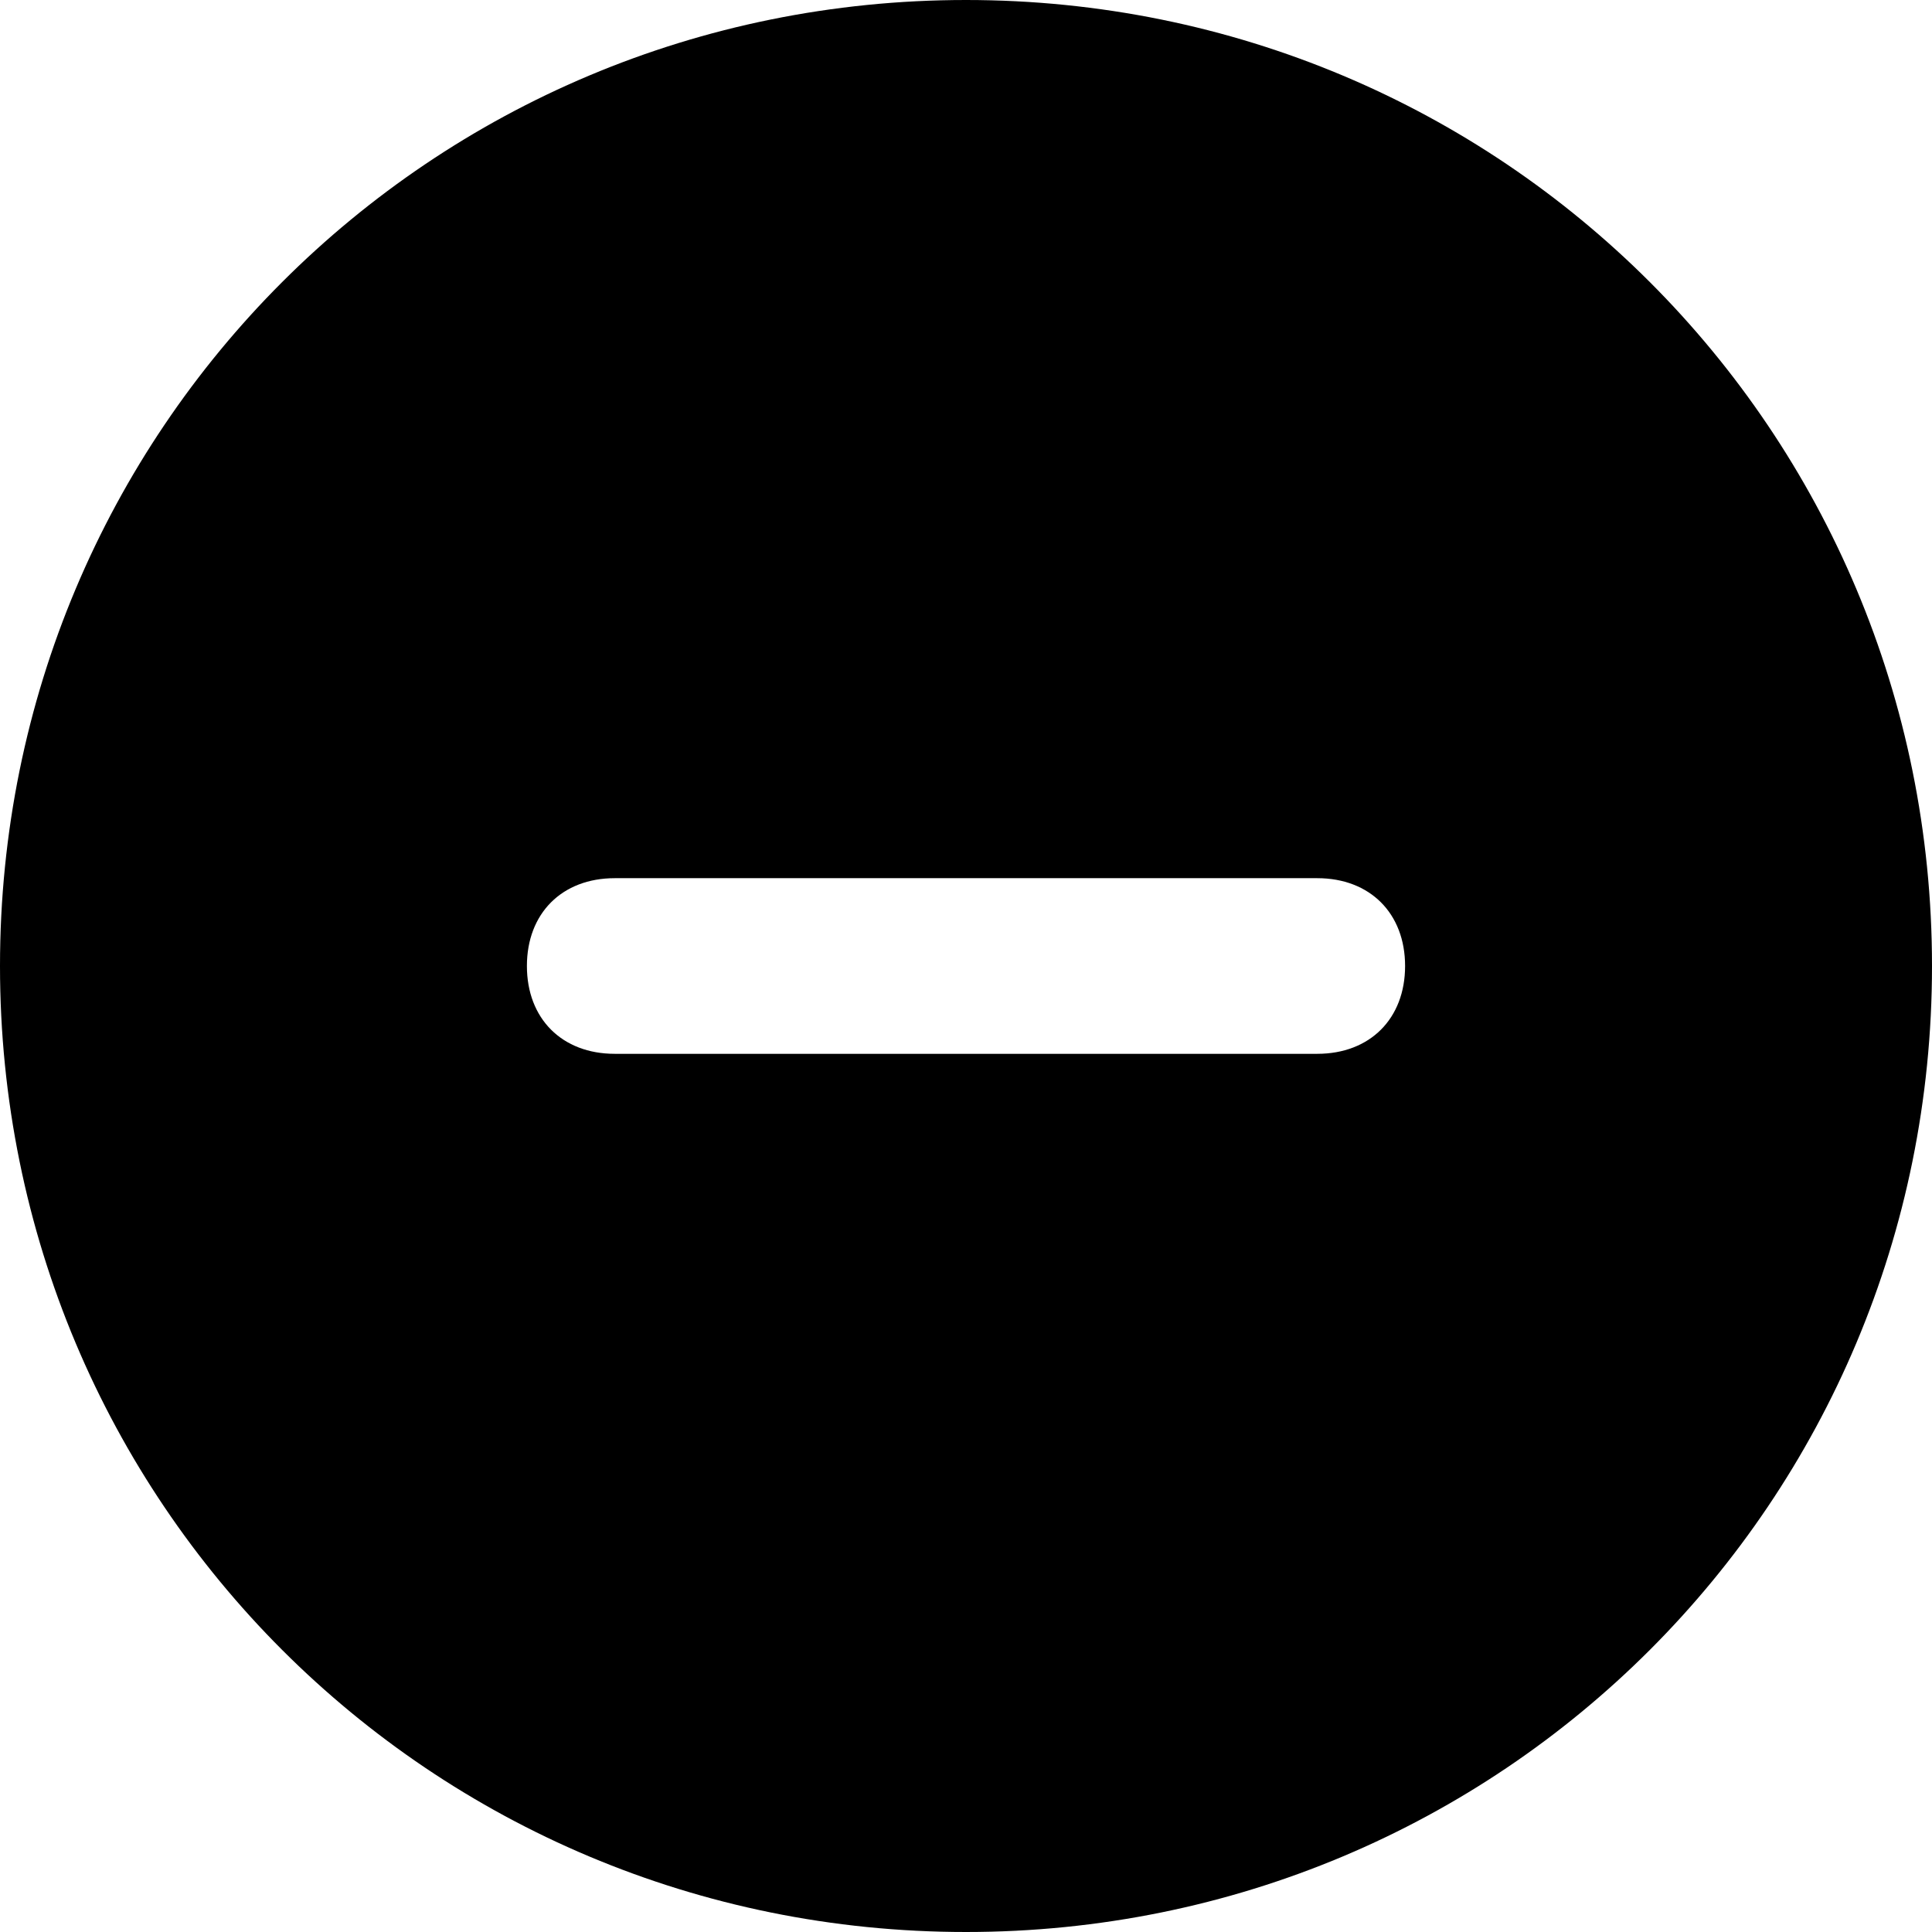 <svg version="1.1" id="Layer_1" xmlns="http://www.w3.org/2000/svg" xmlns:xlink="http://www.w3.org/1999/xlink" x="0px" y="0px"
	 viewBox="0 0 22 22" enable-background="new 0 0 22 22" xml:space="preserve">
<path d="M11,0C4.9,0,0,4.9,0,11s4.9,11,11,11s11-4.9,11-11S17.1,0,11,0z M15,12H7c-0.6,0-1-0.4-1-1s0.4-1,1-1h8c0.6,0,1,0.4,1,1
	S15.6,12,15,12z"/>
</svg>
